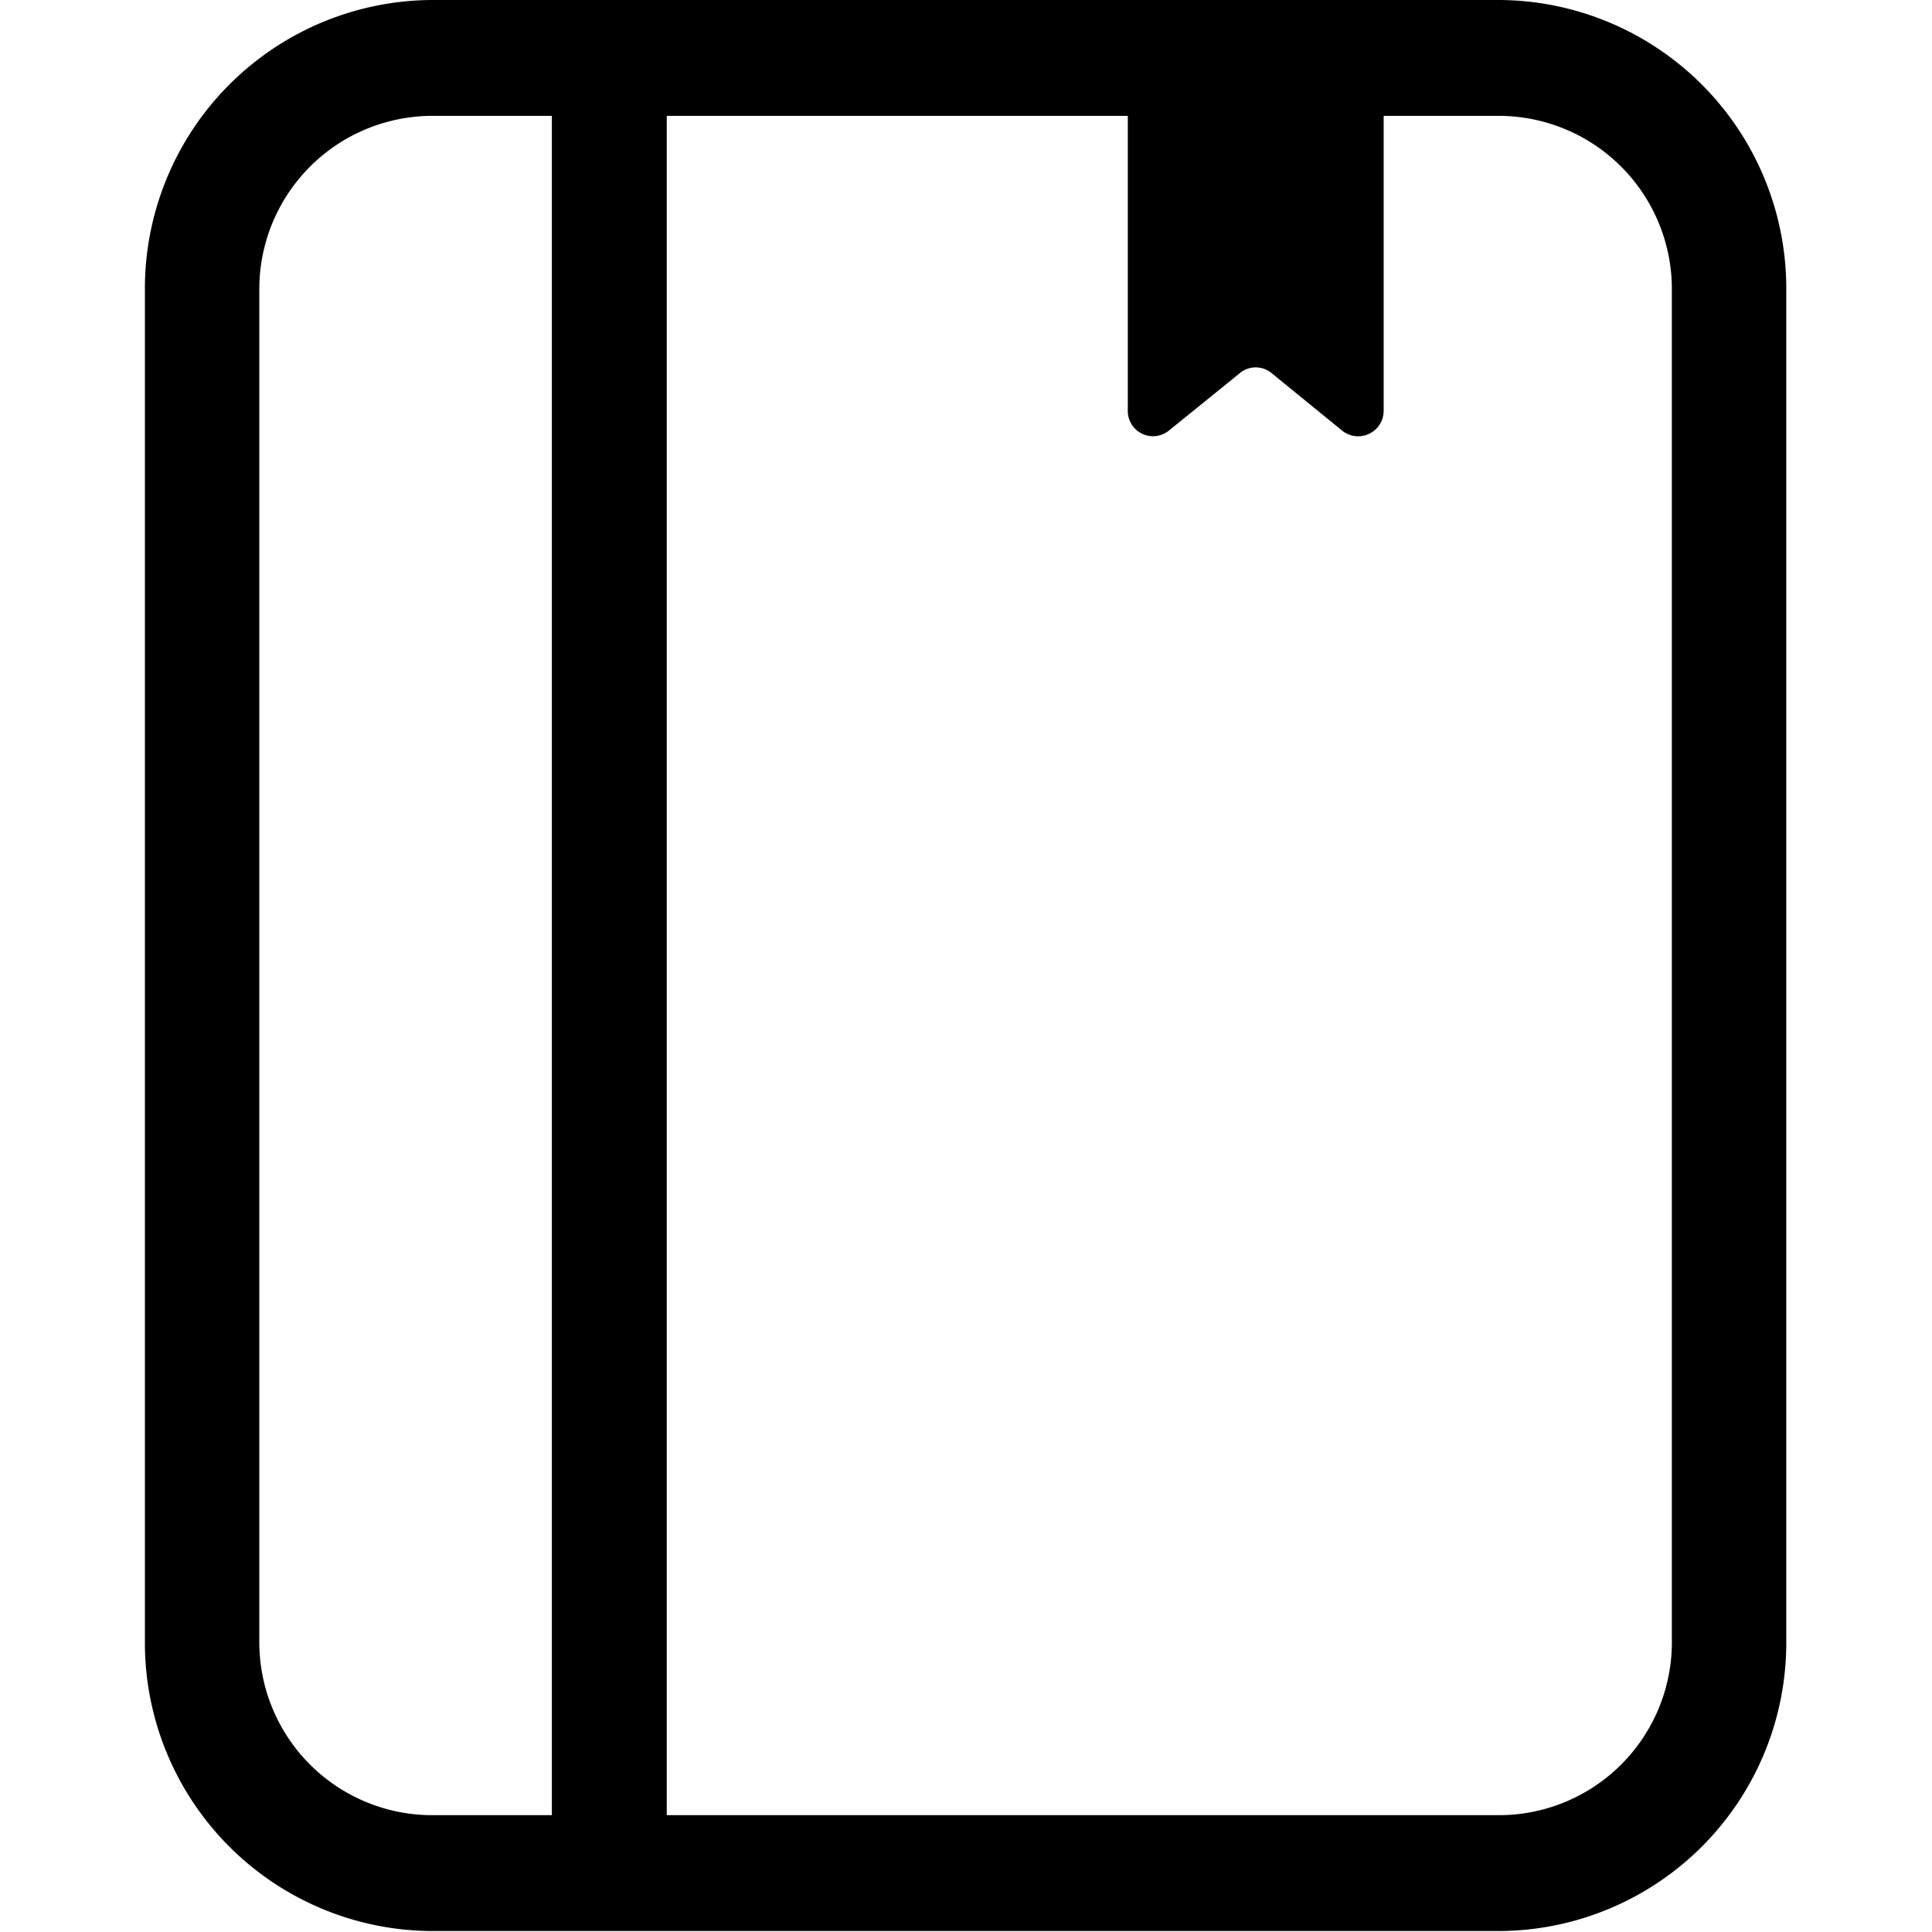 <?xml version="1.0" standalone="no"?><!DOCTYPE svg PUBLIC "-//W3C//DTD SVG 1.1//EN" "http://www.w3.org/Graphics/SVG/1.1/DTD/svg11.dtd"><svg t="1588212168981" class="icon" viewBox="0 0 1024 1024" version="1.1" xmlns="http://www.w3.org/2000/svg" p-id="2030" xmlns:xlink="http://www.w3.org/1999/xlink" width="200" height="200"><defs><style type="text/css"></style></defs><path d="M795.033 0H228.532a152.935 152.935 0 0 0-151.732 153.523v716.442a152.781 152.781 0 0 0 151.732 153.523h566.501a152.781 152.781 0 0 0 151.732-153.523v-716.442a152.935 152.935 0 0 0-151.732-153.523z m-657.591 869.965v-716.442a91.832 91.832 0 0 1 91.09-92.114h63.968v900.67h-63.968a91.679 91.679 0 0 1-91.09-92.114z m748.682 0a91.679 91.679 0 0 1-91.09 92.114H353.398V61.409h244.358v156.338a13.357 13.357 0 0 0 21.749 10.491l37.613-30.449a13.152 13.152 0 0 1 16.888 0L711.363 228.238a13.51 13.51 0 0 0 22.005-10.491V61.409h61.665a91.832 91.832 0 0 1 91.09 92.114v716.442z" p-id="2031"></path></svg>